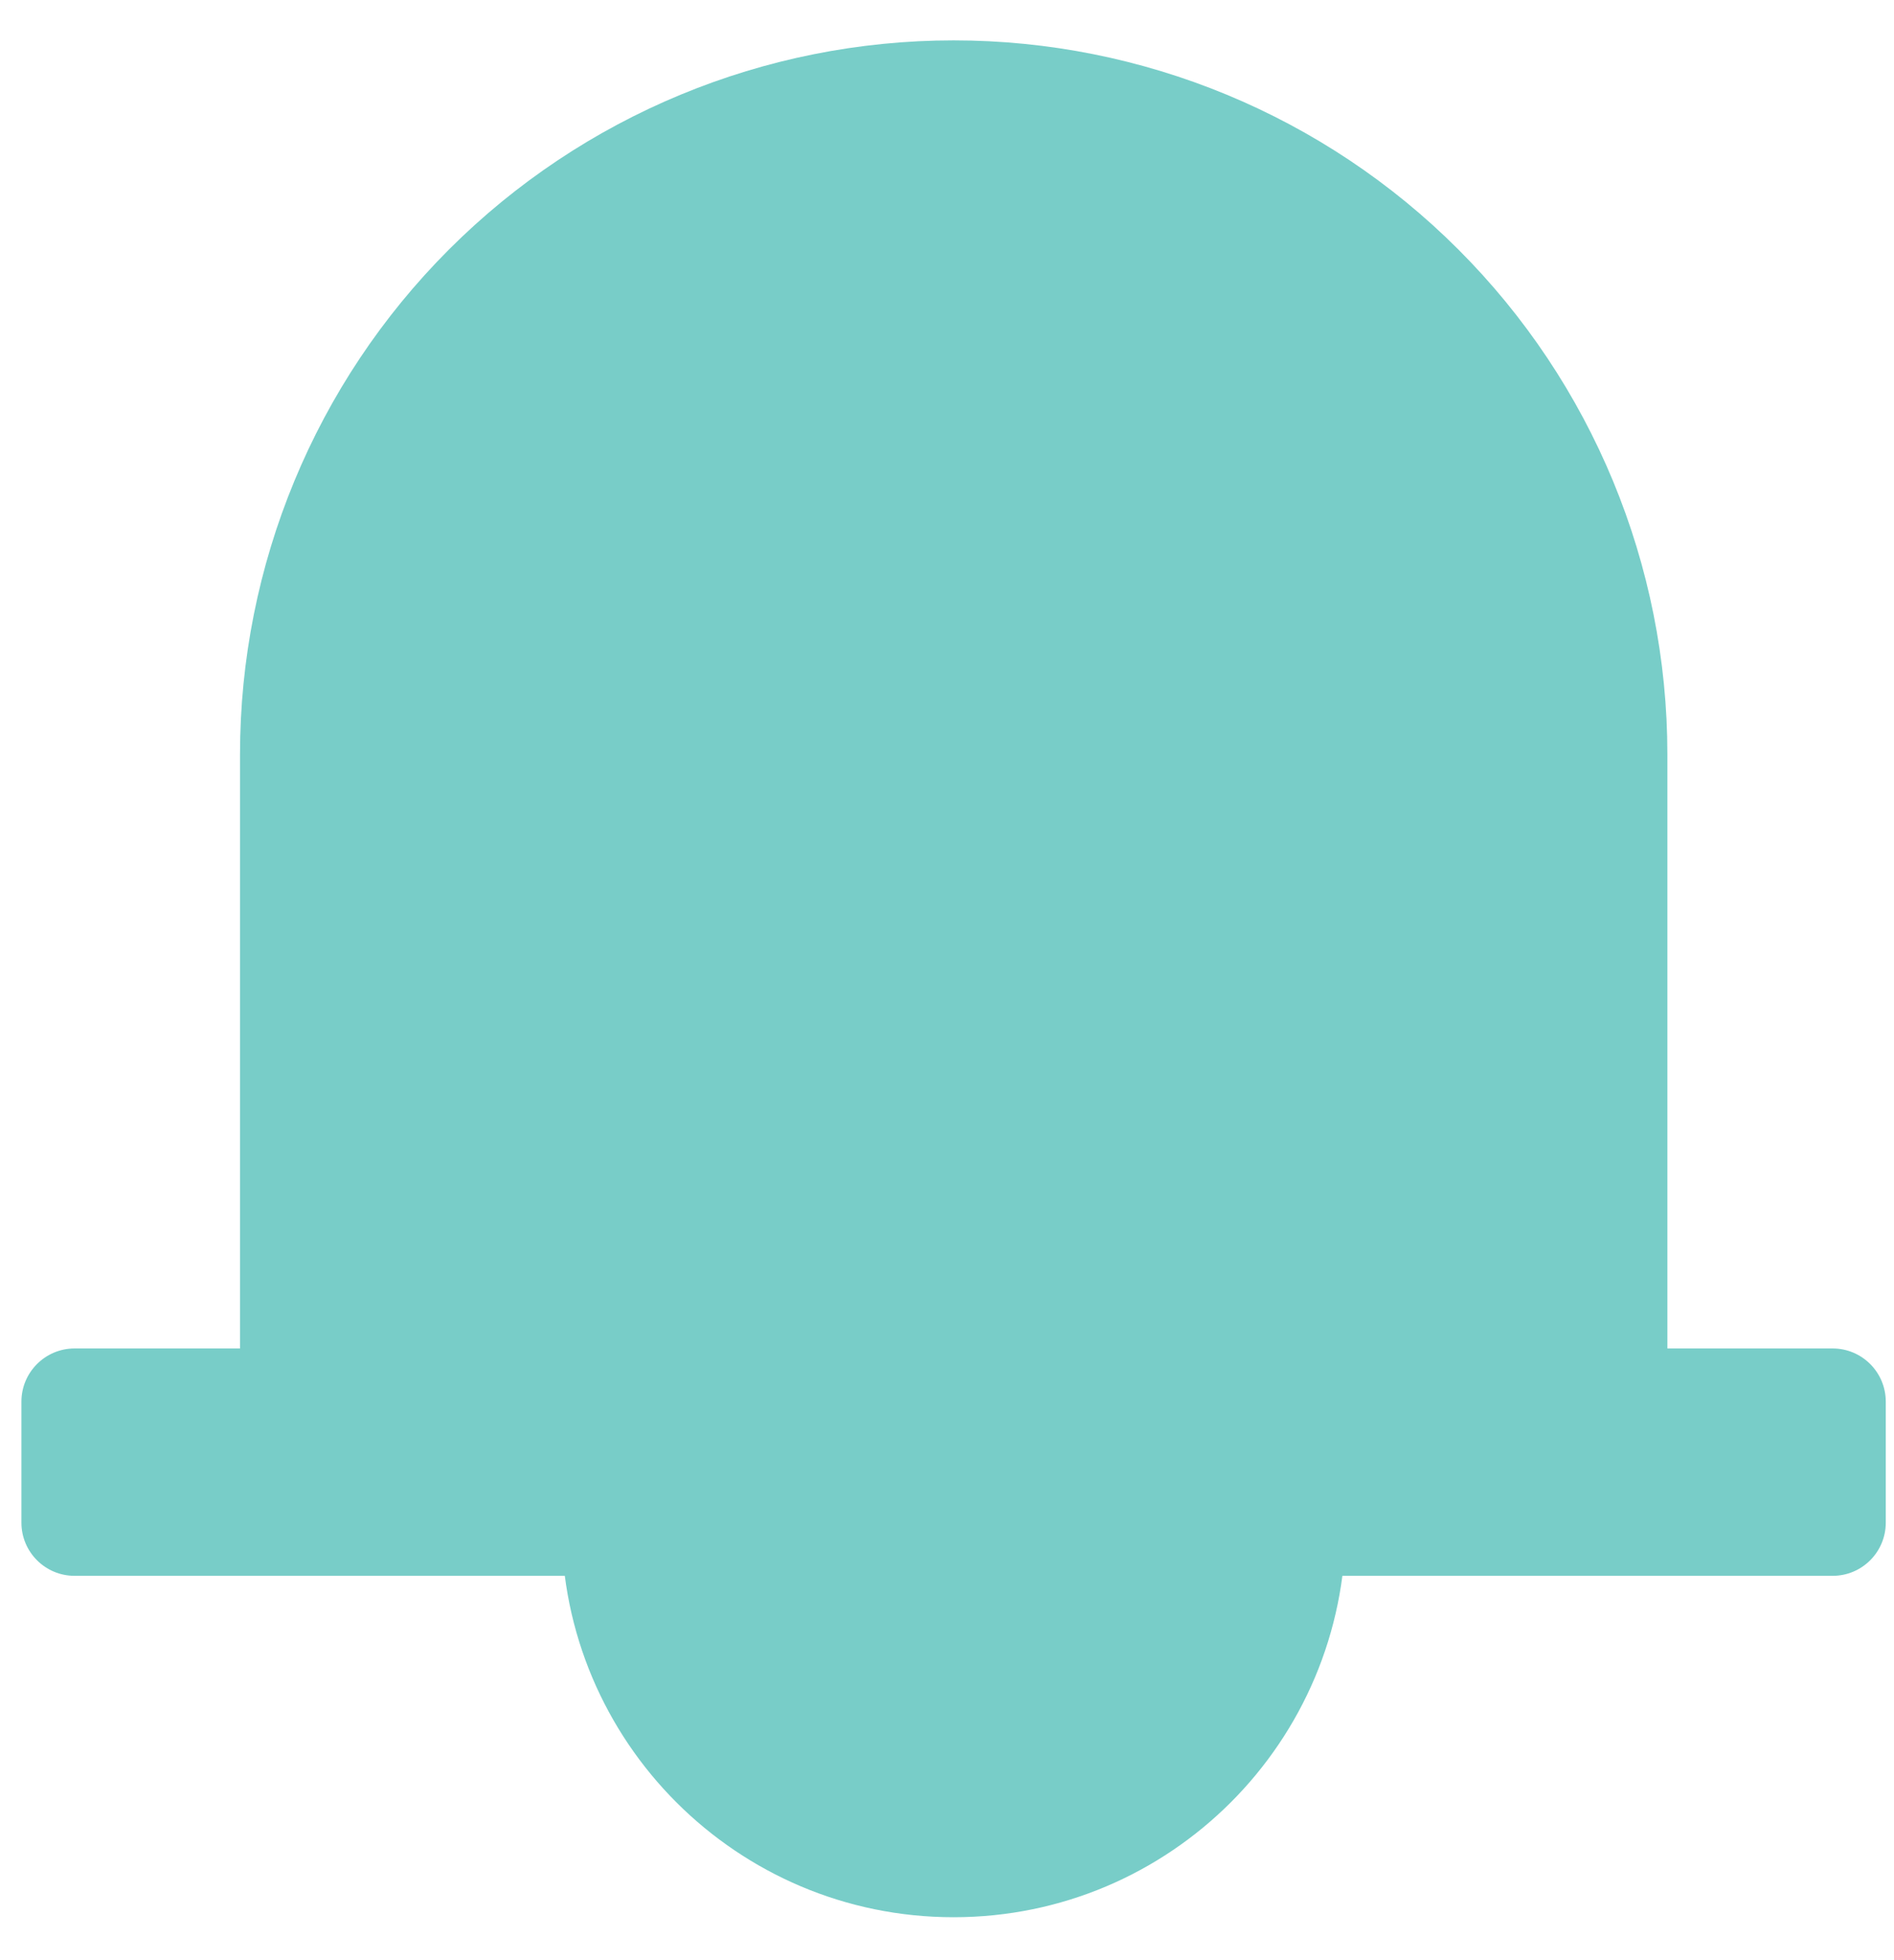 <svg width="29" height="30" viewBox="0 0 29 30" fill="none" xmlns="http://www.w3.org/2000/svg">
<path d="M25.53 21.745V11.545C25.53 8.647 24.379 5.867 22.329 3.818C20.28 1.769 17.5 0.618 14.602 0.618C11.704 0.618 8.925 1.769 6.875 3.818C4.826 5.867 3.675 8.647 3.675 11.545V21.745H25.53Z" fill="#78CDC8"/>
<path d="M28.06 20.638H1.142C0.693 20.638 0.328 21.003 0.328 21.452V23.304C0.328 23.754 0.693 24.118 1.142 24.118H28.06C28.51 24.118 28.874 23.754 28.874 23.304V21.452C28.874 21.003 28.51 20.638 28.06 20.638Z" fill="#78CDC8"/>
<path d="M14.601 29.343C17.916 29.343 20.604 26.655 20.604 23.34C20.604 20.025 17.916 17.337 14.601 17.337C11.286 17.337 8.598 20.025 8.598 23.34C8.598 26.655 11.286 29.343 14.601 29.343Z" fill="#78CDC8"/>
</svg>
